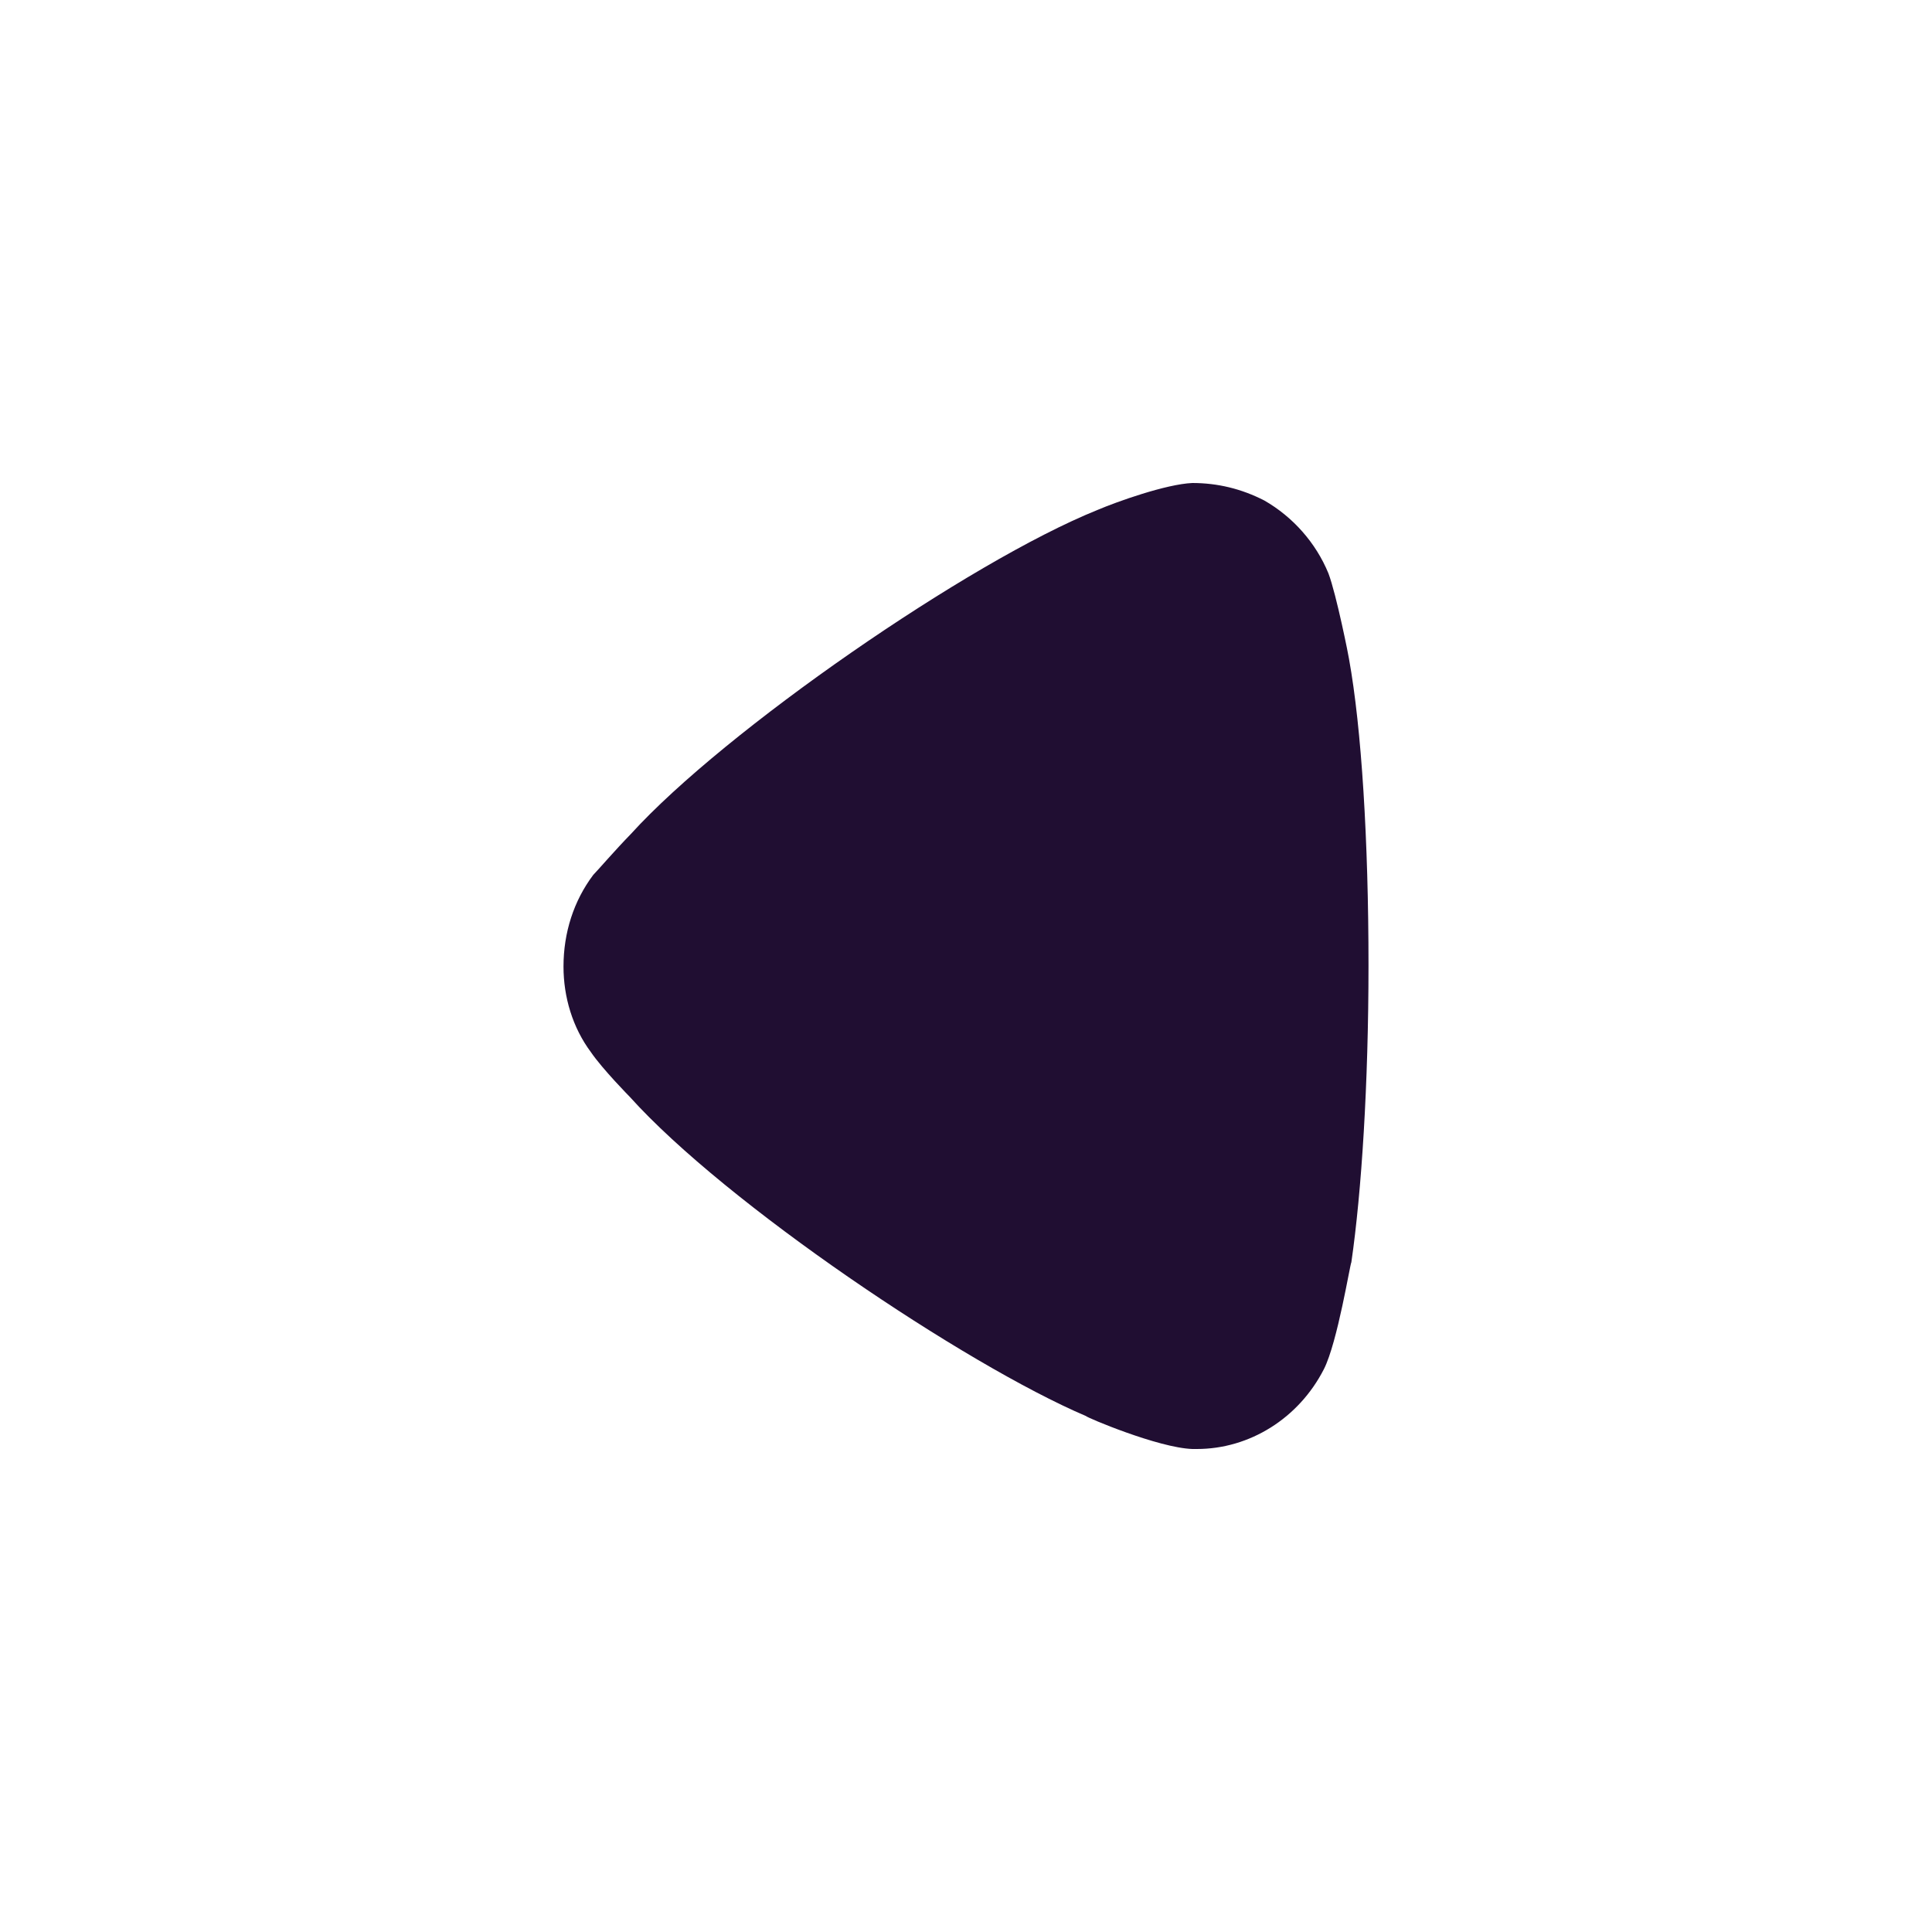 <svg width="24" height="24" viewBox="0 0 24 24" fill="none" xmlns="http://www.w3.org/2000/svg">
<path d="M7.369 10.869C7.426 10.811 7.639 10.563 7.838 10.359C9.003 9.076 12.042 6.976 13.633 6.335C13.875 6.232 14.486 6.014 14.812 6C15.125 6 15.423 6.072 15.707 6.218C16.062 6.422 16.346 6.743 16.502 7.122C16.602 7.385 16.758 8.172 16.758 8.186C16.914 9.047 17 10.446 17 11.992C17 13.465 16.914 14.807 16.787 15.681C16.772 15.695 16.616 16.673 16.446 17.008C16.133 17.62 15.522 18 14.868 18H14.812C14.386 17.985 13.491 17.605 13.491 17.591C11.986 16.949 9.017 14.952 7.823 13.625C7.823 13.625 7.487 13.284 7.341 13.071C7.113 12.765 7 12.386 7 12.007C7 11.584 7.128 11.19 7.369 10.869" fill="#200E32"/>
</svg>
